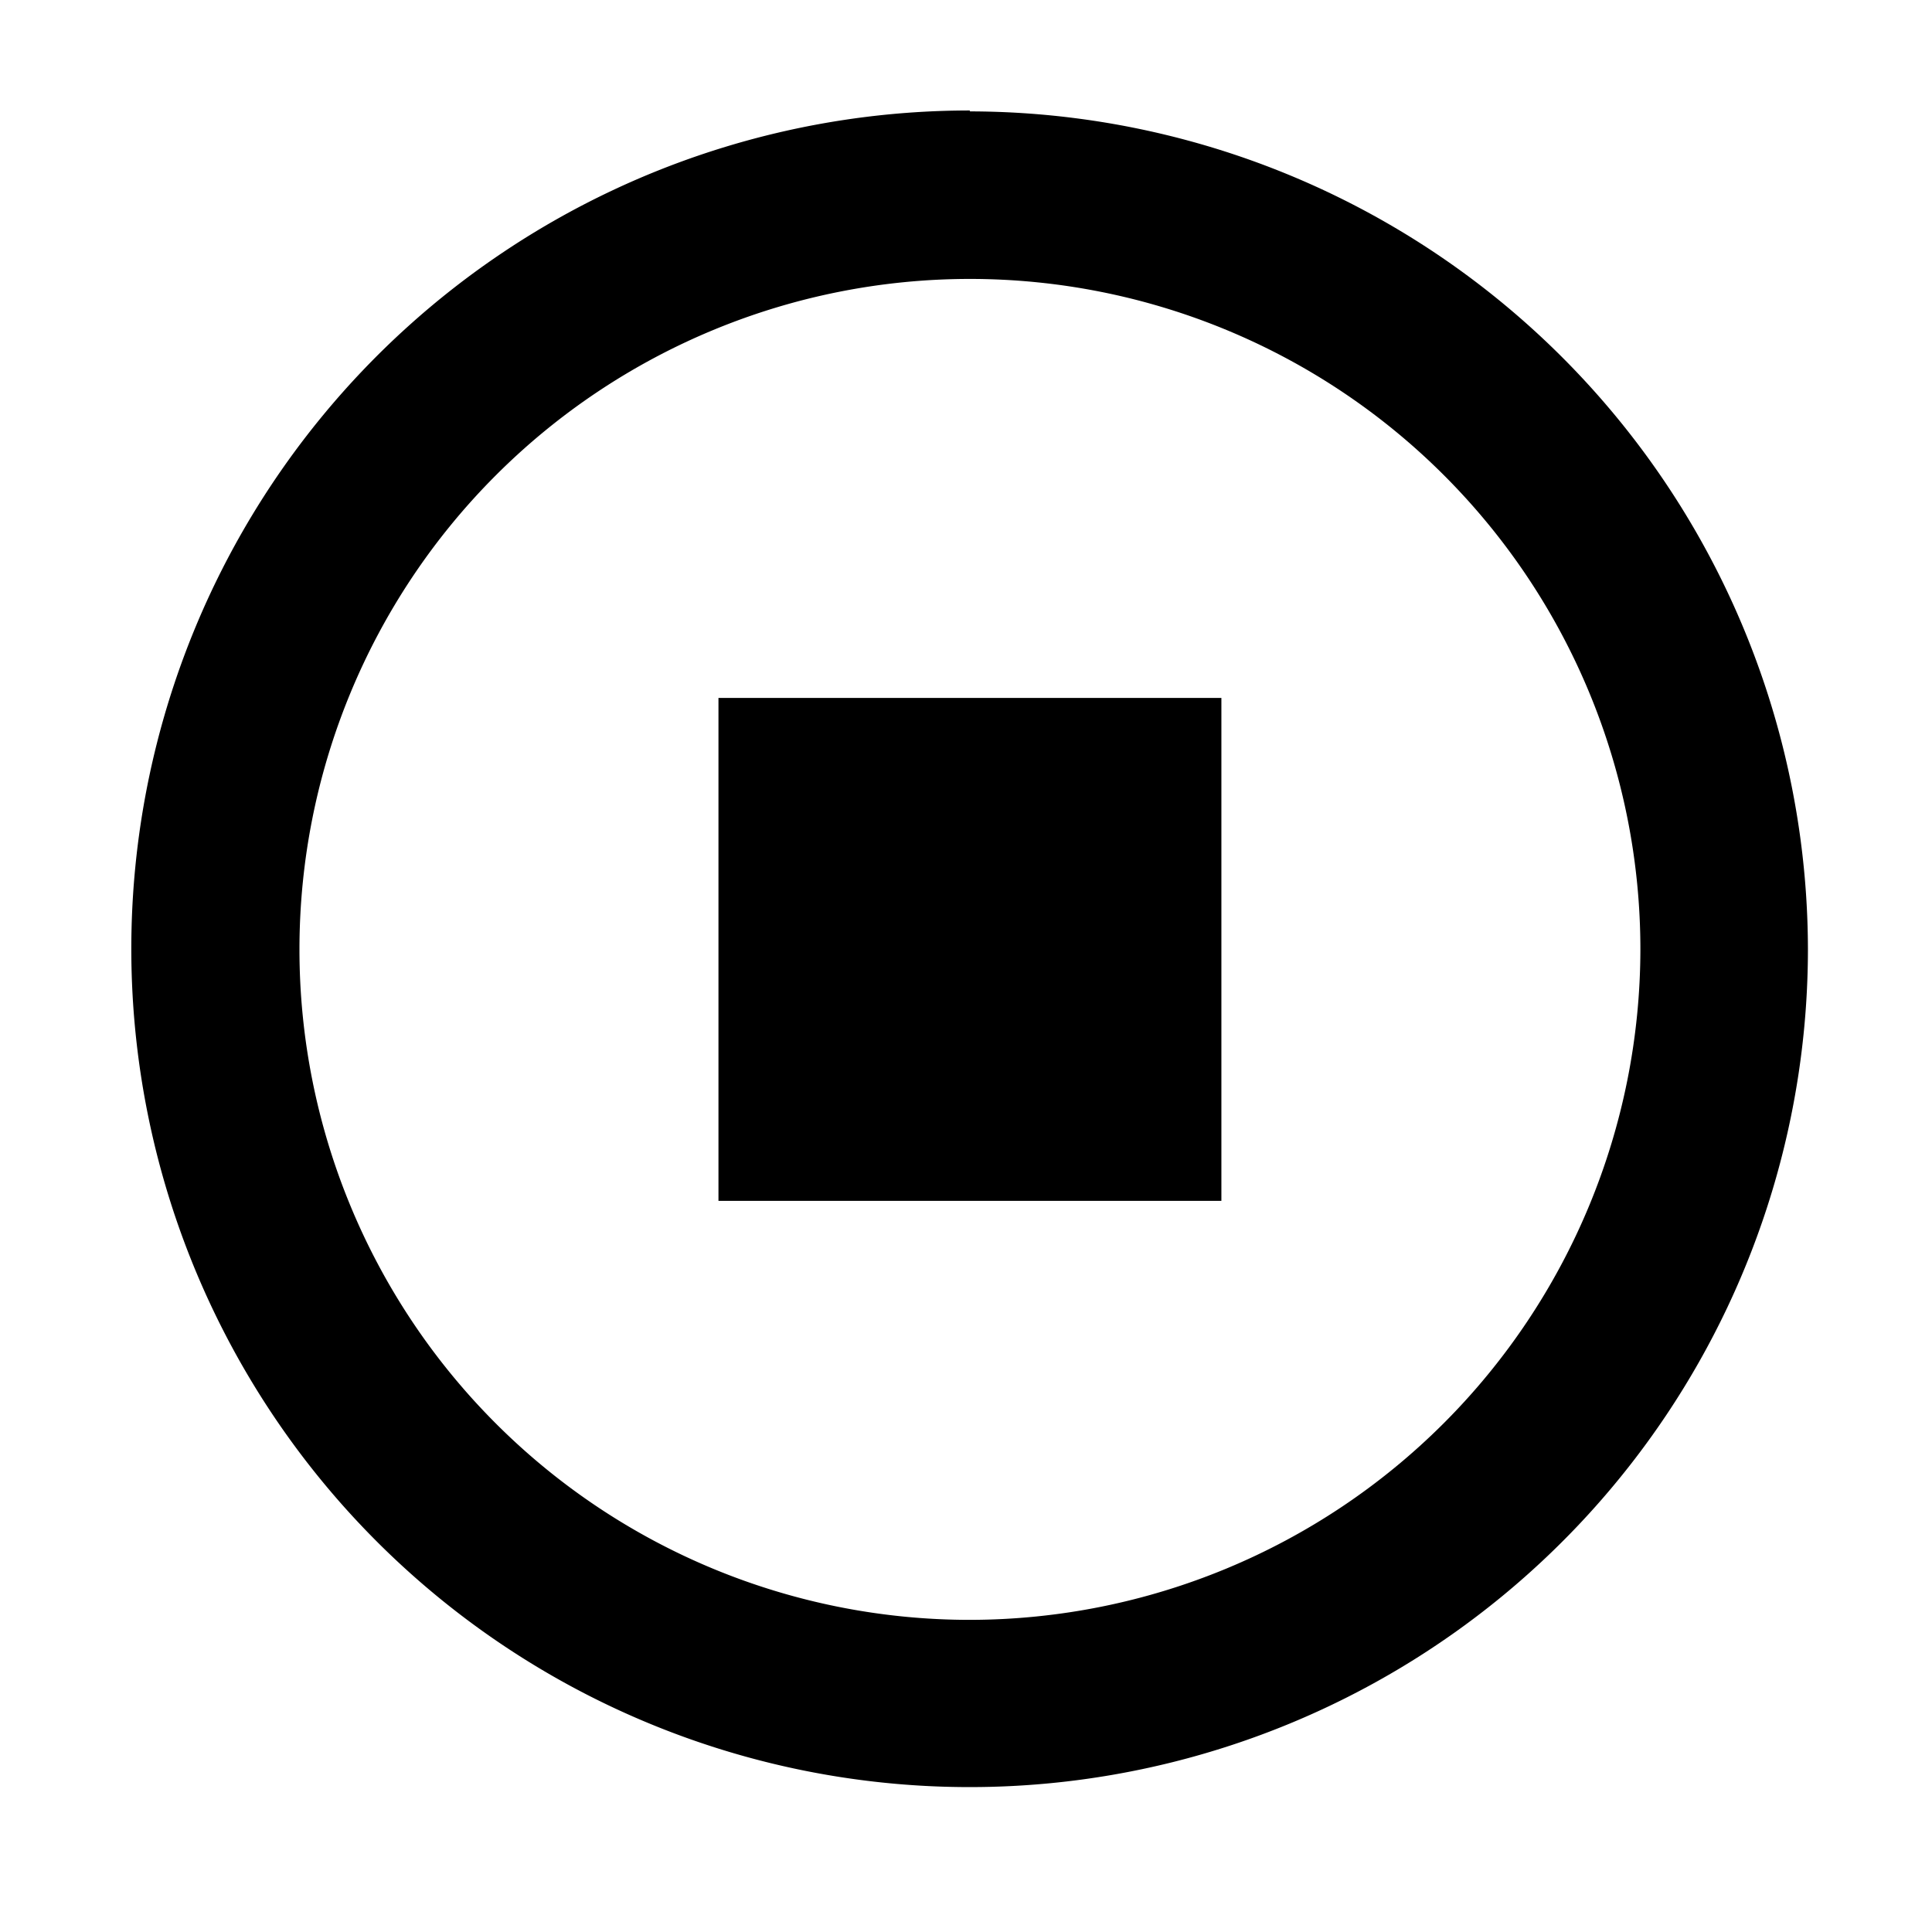 <svg id="Layer_1" data-name="Layer 1" xmlns="http://www.w3.org/2000/svg" viewBox="0 0 64 64"><title>Detener</title><path d="M32.13,53.66A22.21,22.21,0,1,1,54.34,31.45,22.24,22.24,0,0,1,32.13,53.66Zm0-50A27.77,27.77,0,1,0,59.89,31.45,27.8,27.8,0,0,0,32.13,3.69Z"/><rect x="23.8" y="23.12" width="16.66" height="16.66"/></svg>